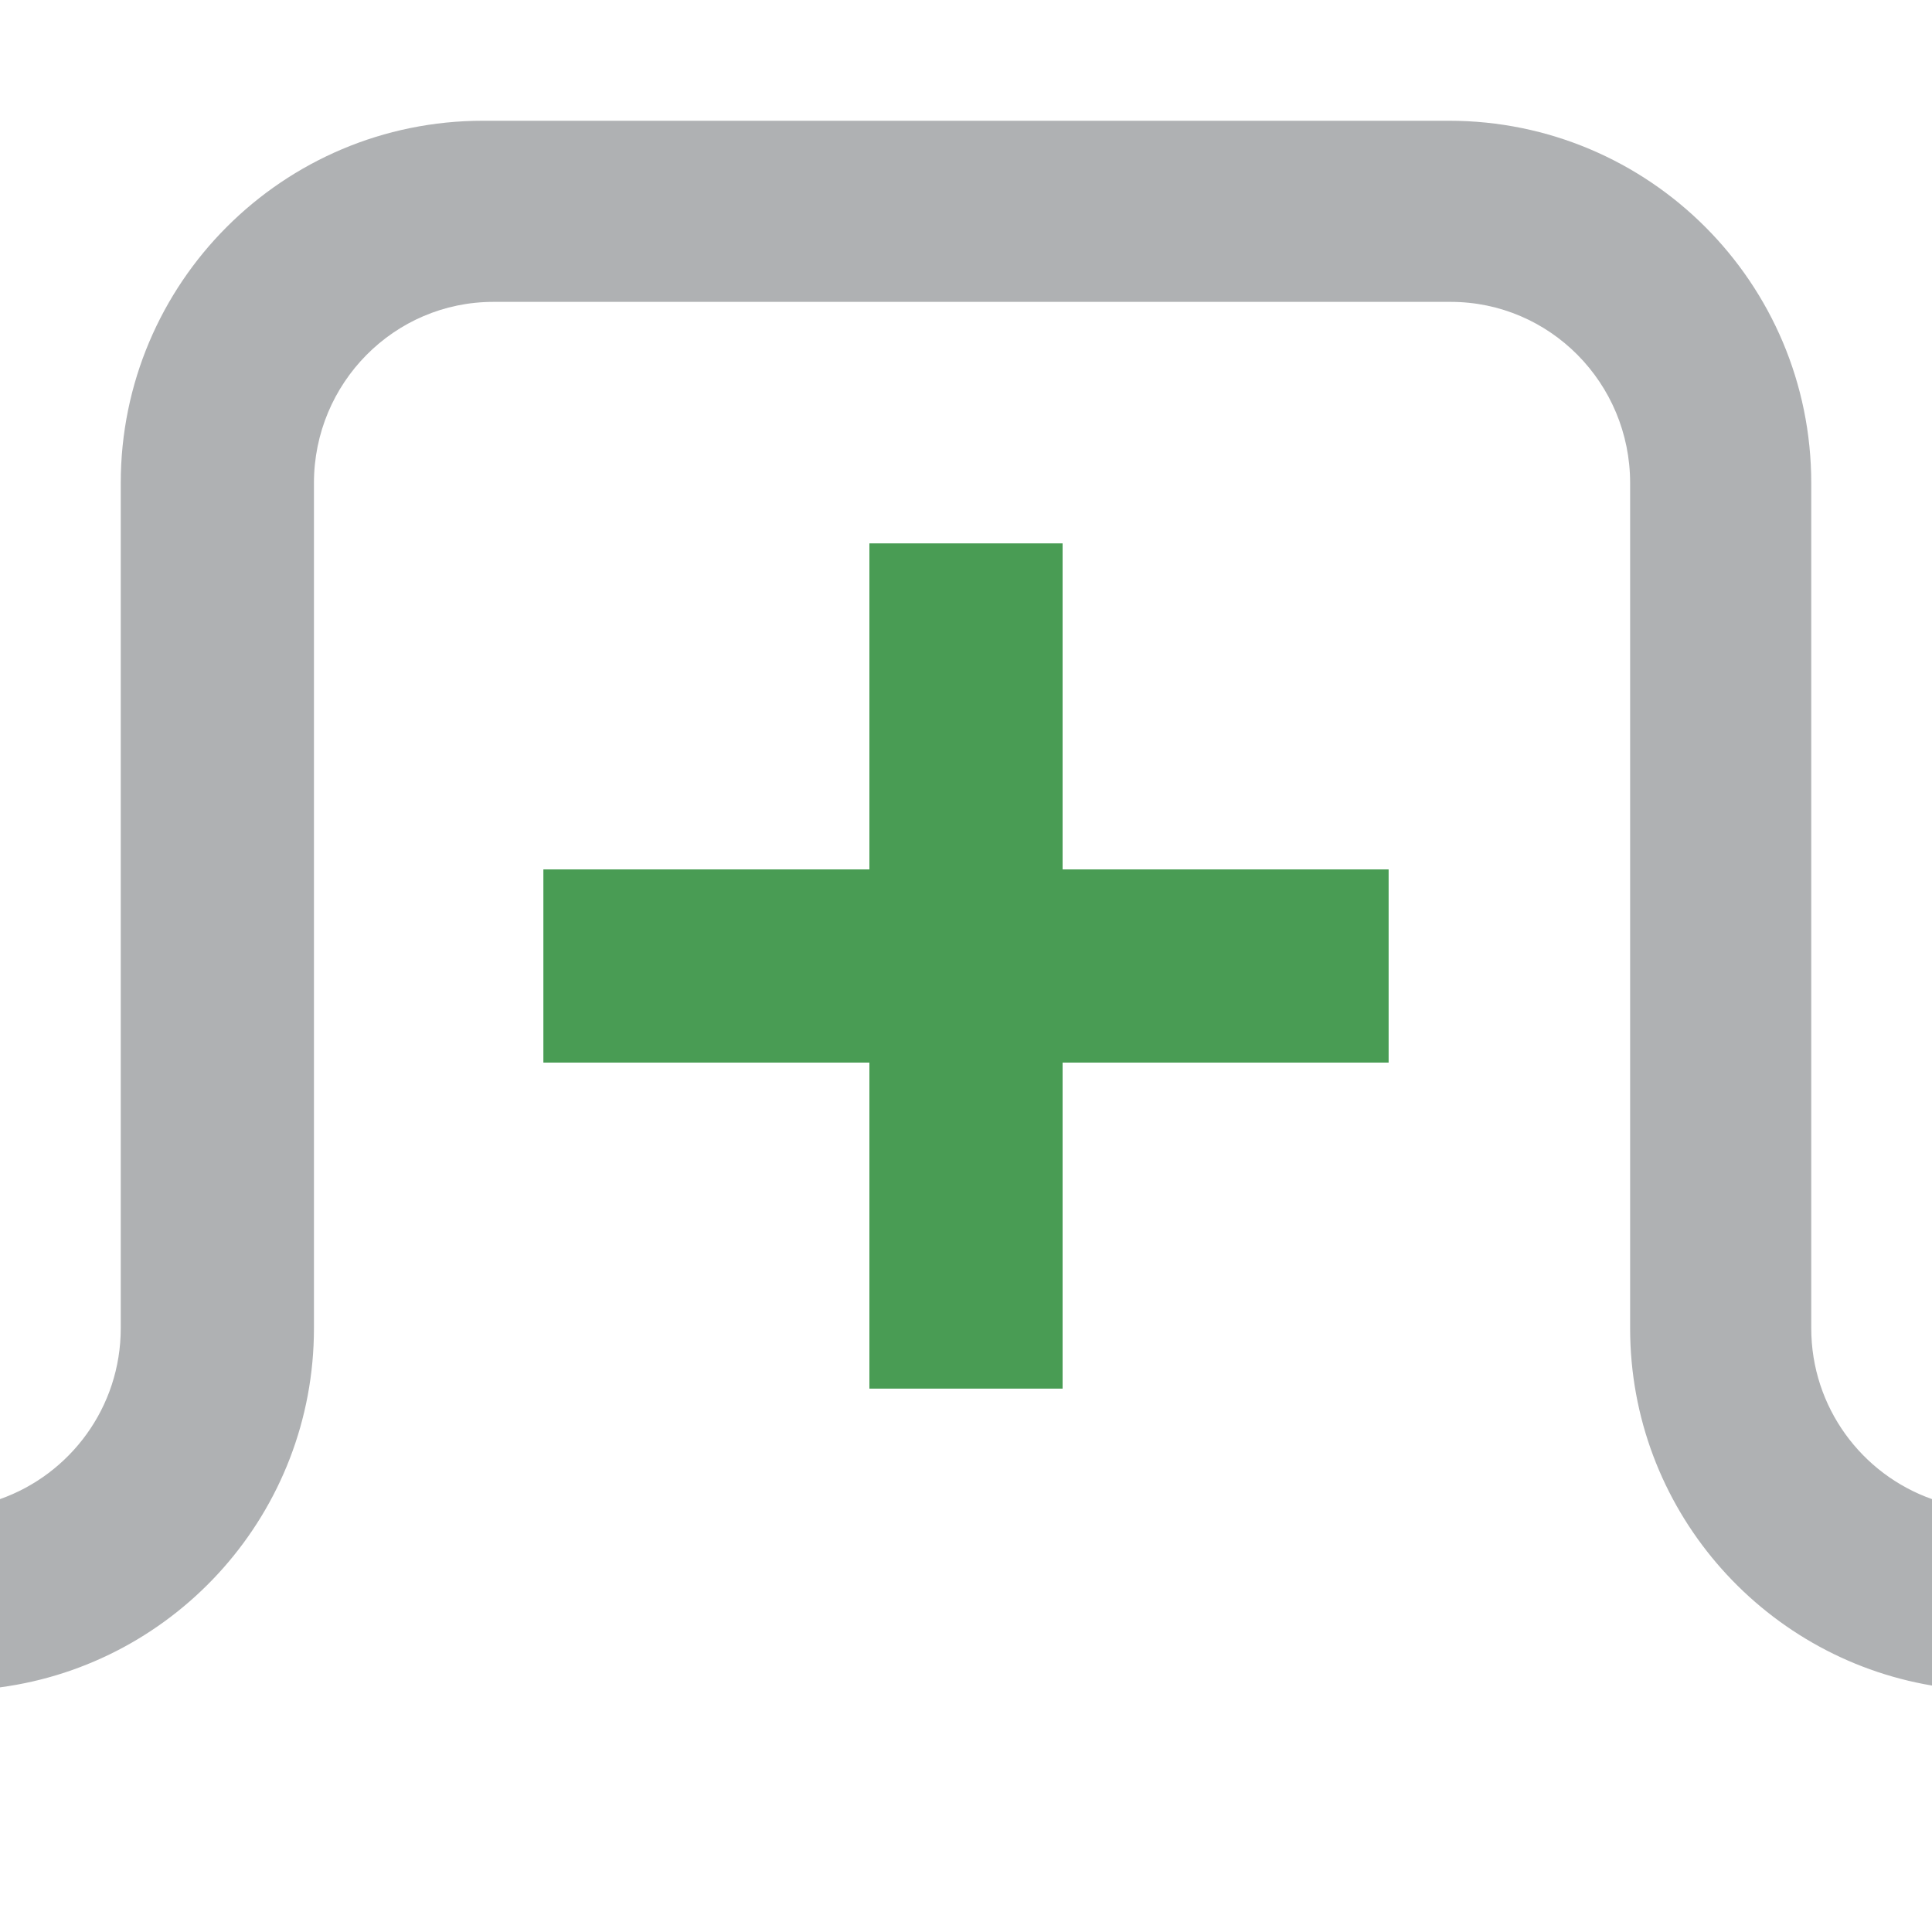 <svg xmlns="http://www.w3.org/2000/svg" width="16" height="16" viewBox="0 0 16 16">
    <g>
        <path d="M8.8,7.2l2.7,0l0,1.6l-2.7,0l0,2.7l-1.6,0l-0,-2.7l-2.7,0l-0,-1.6l2.7,-0l-0,-2.7l1.6,-0l0,2.7Z" style="fill:#499c54;"/>
        <path d="M15,11c0,0.653 0.417,1.209 1,1.415l0,1.544c-1.419,-0.239 -2.5,-1.473 -2.5,-2.959l0,-7c0,-0.828 -0.665,-1.5 -1.486,-1.5l-7.928,0c-0.821,0 -1.486,0.672 -1.486,1.5l0,7c0,1.521 -1.132,2.778 -2.6,2.974l0,-1.559c0.583,-0.206 1,-0.762 1,-1.415l0,-7c0,-1.657 1.343,-3 3,-3l8,0c1.657,0 3,1.343 3,3l0,7Z" style="fill:#afb1b3;"/>
    </g>
</svg>
